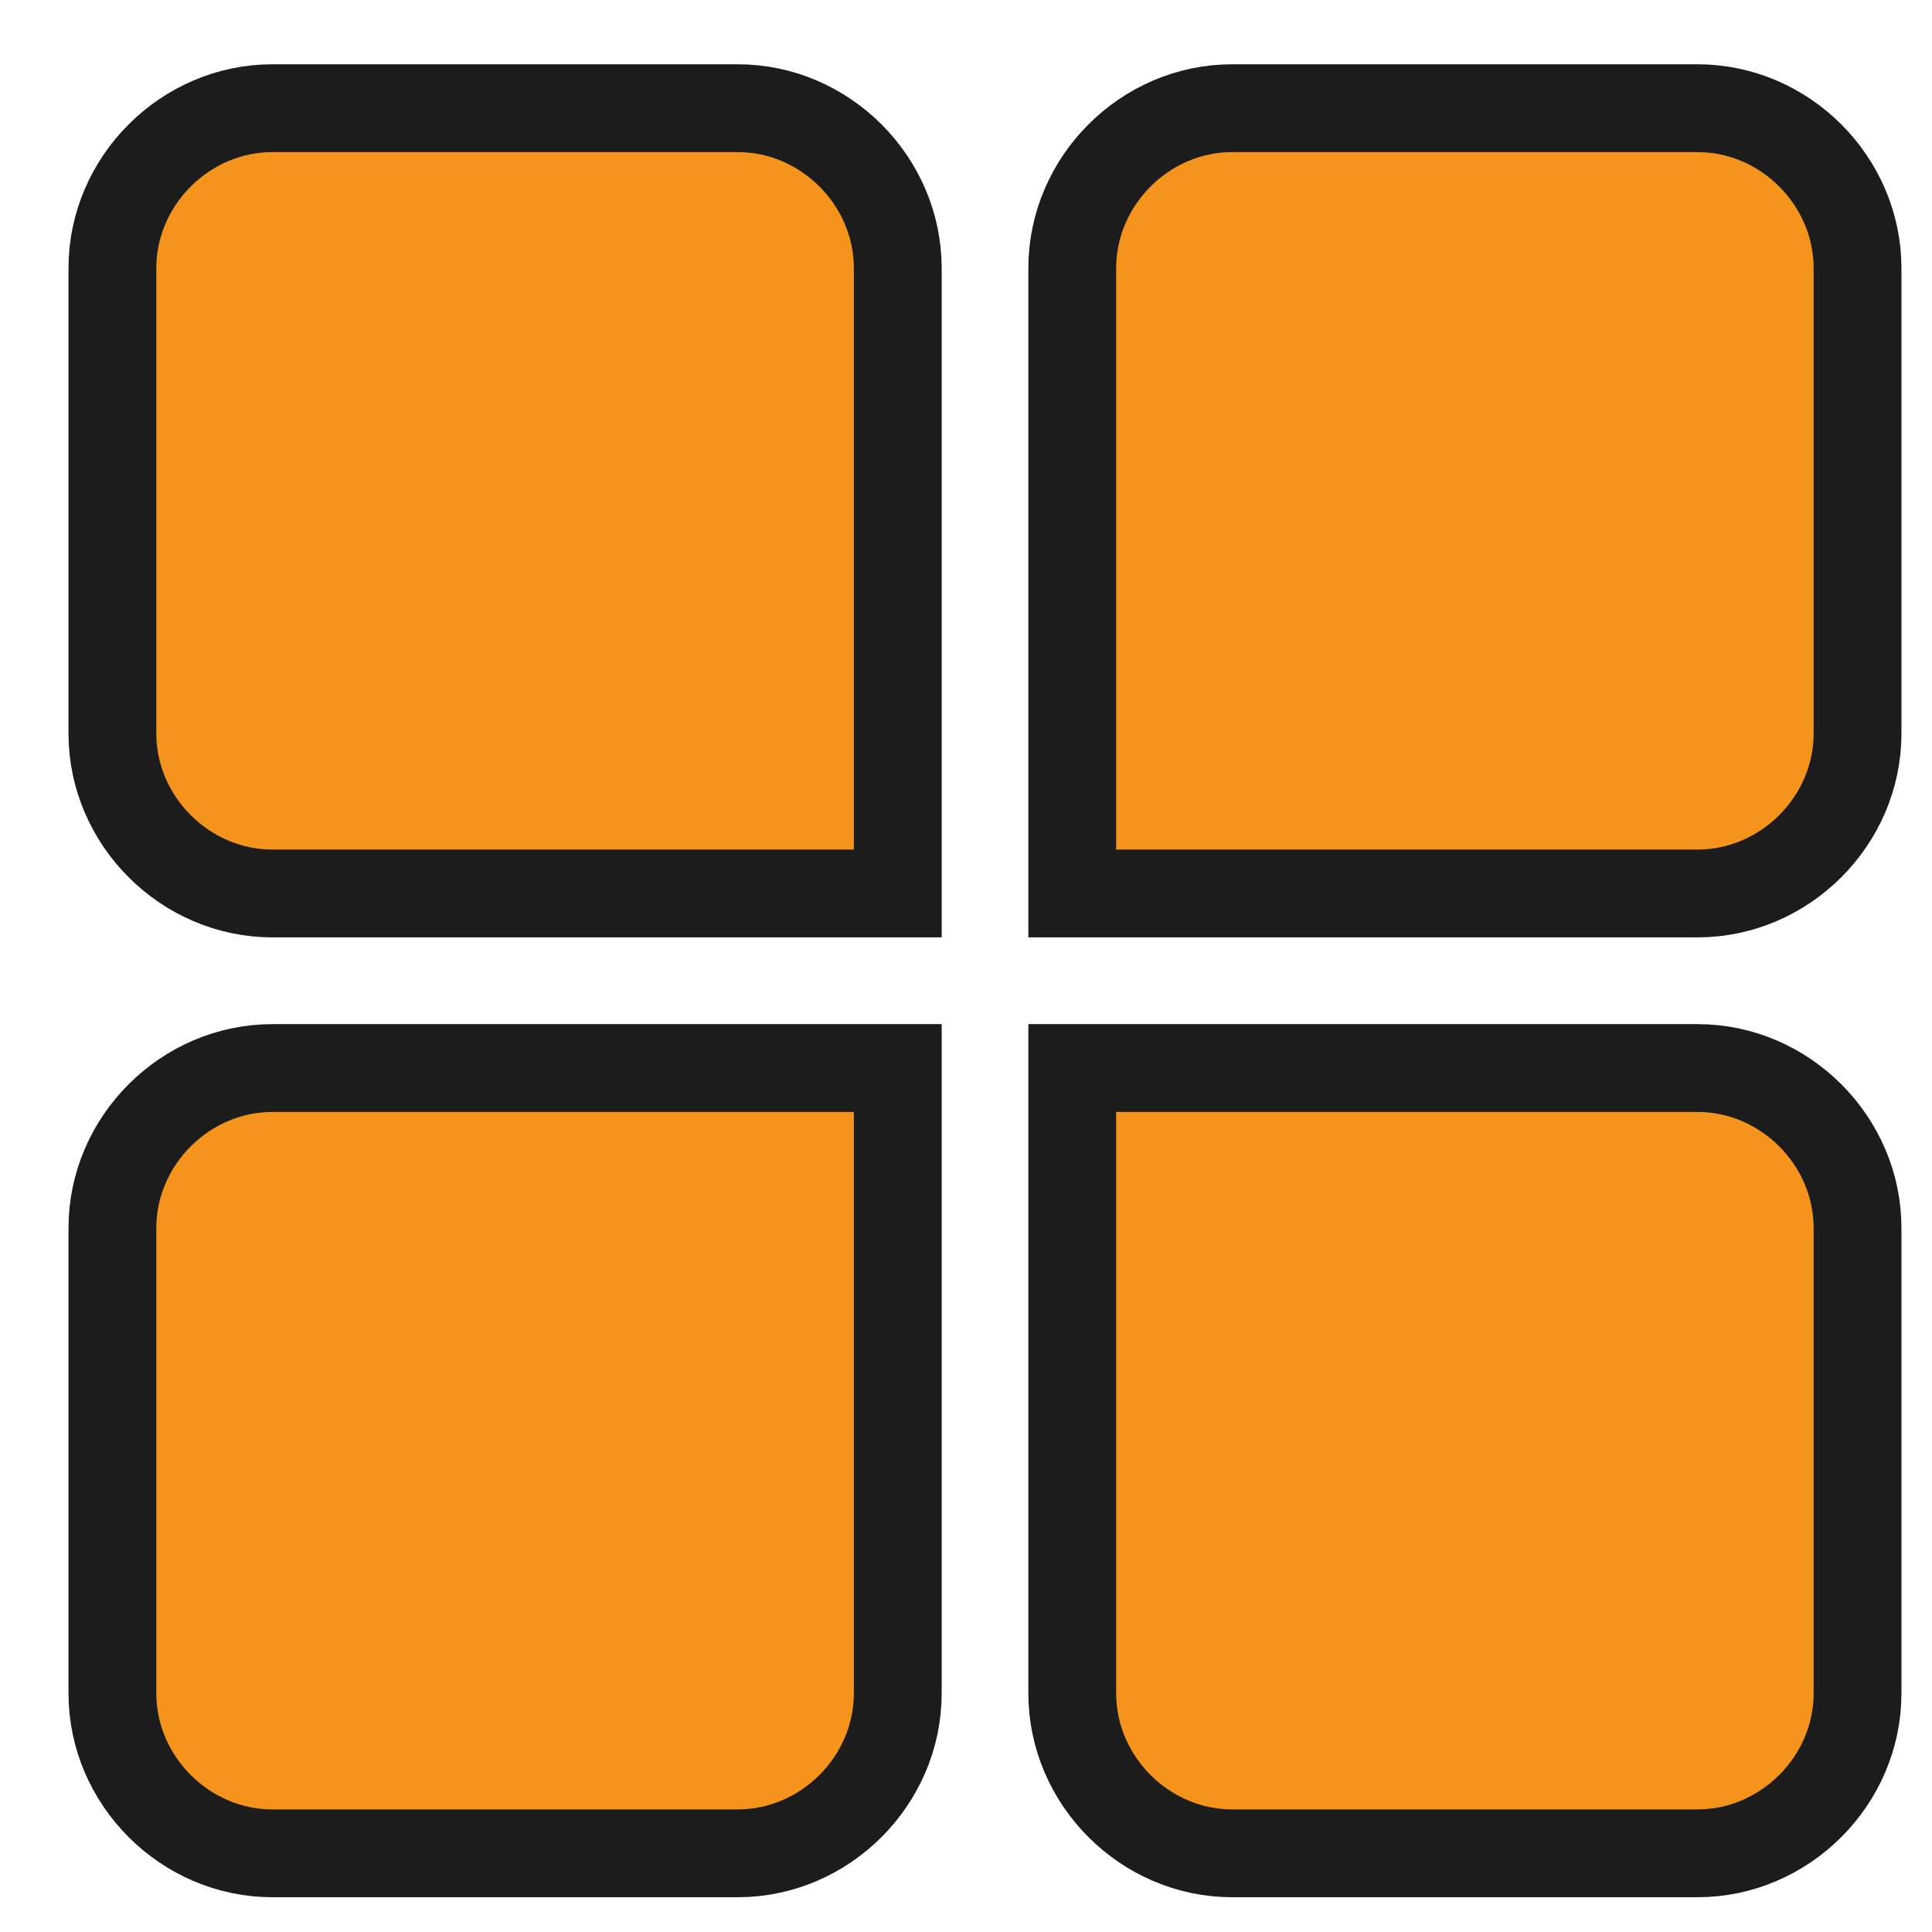 <svg width="22" height="22" viewBox="0 0 22 22" fill="none" xmlns="http://www.w3.org/2000/svg">
<path d="M10.223 10.174H3.102C2.108 10.174 1.28 9.346 1.28 8.353V3.054C1.28 2.06 2.108 1.232 3.102 1.232H8.401C9.395 1.232 10.223 2.06 10.223 3.054V10.174Z" fill="#F4941C" stroke="#1C1C1C"/>
<path d="M12.21 10.174V3.054C12.21 2.06 13.037 1.232 14.031 1.232H19.33C20.324 1.232 21.152 2.06 21.152 3.054V8.353C21.152 9.346 20.324 10.174 19.33 10.174H12.21Z" fill="#F4941C" stroke="#1C1C1C"/>
<path d="M12.21 12.162H19.33C20.324 12.162 21.152 12.99 21.152 13.983V19.282C21.152 20.276 20.324 21.104 19.33 21.104H14.031C13.037 21.104 12.21 20.276 12.21 19.282V12.162Z" fill="#F4941C" stroke="#1C1C1C"/>
<path d="M10.223 12.162V19.282C10.223 20.276 9.395 21.104 8.401 21.104H3.102C2.108 21.104 1.28 20.276 1.28 19.282V13.983C1.28 12.99 2.108 12.162 3.102 12.162H10.223Z" fill="#F4941C" stroke="#1C1C1C"/>
</svg>
